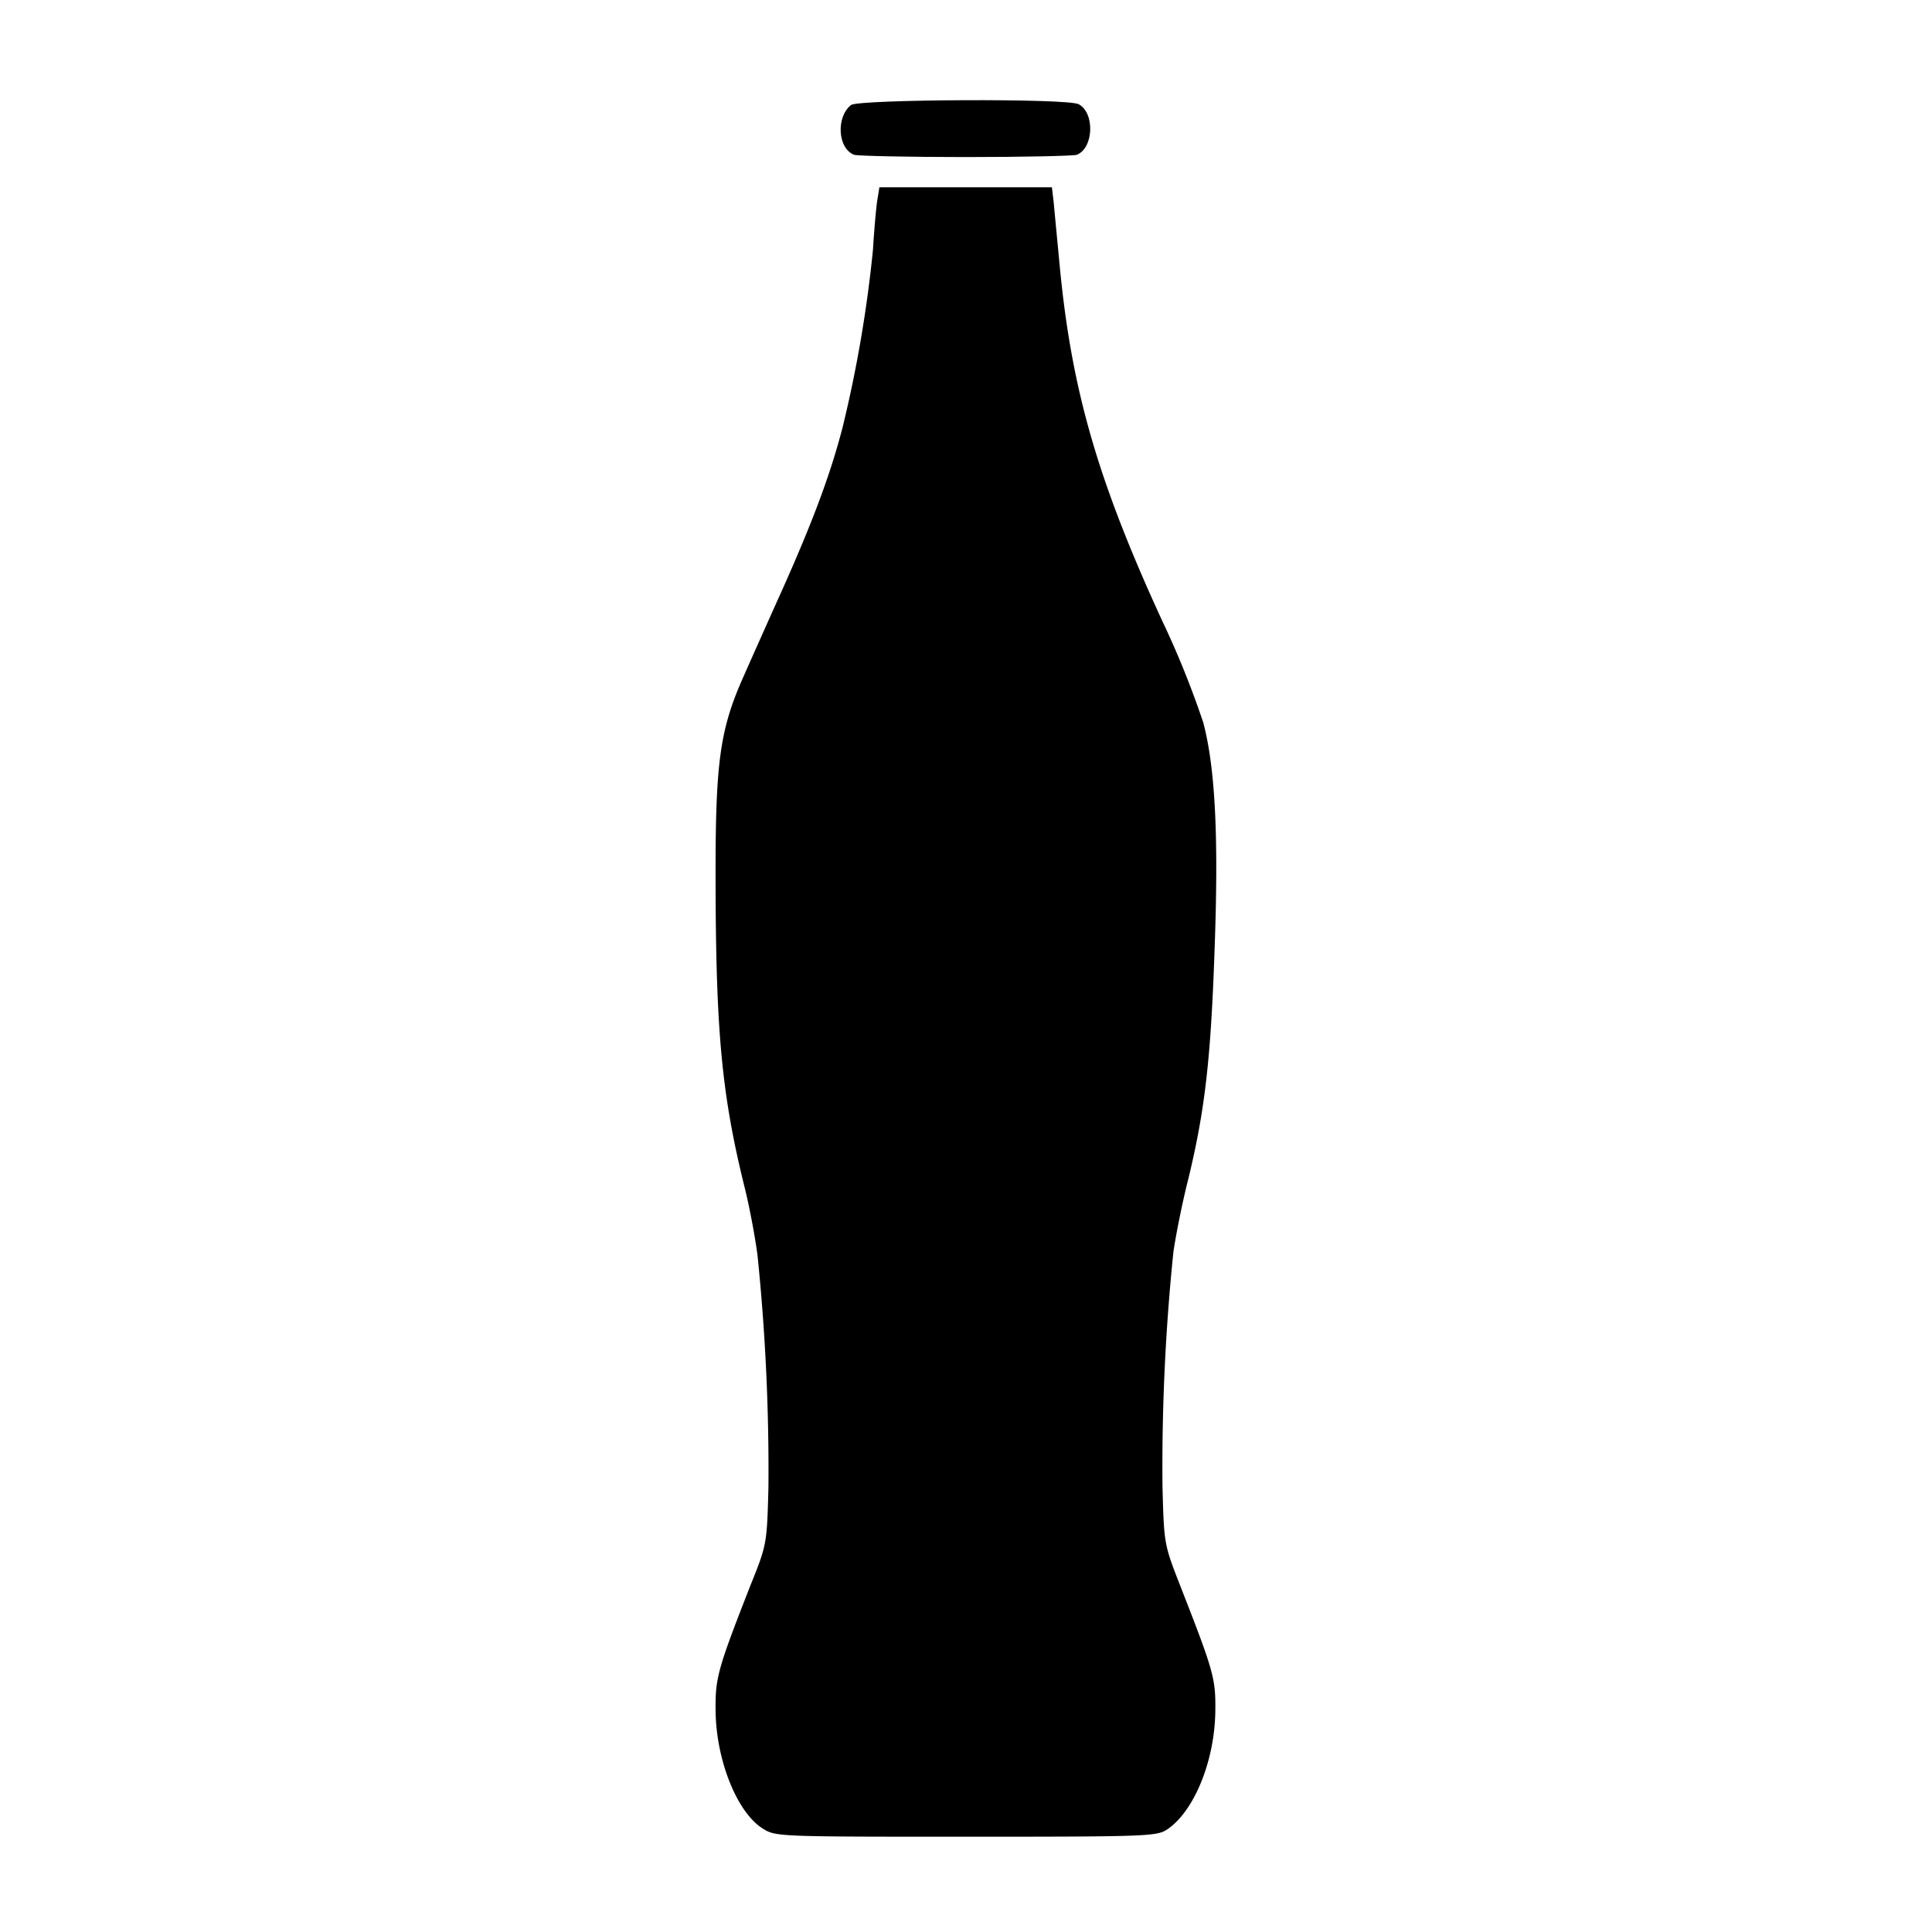 <svg xmlns="http://www.w3.org/2000/svg" width="270" height="270" viewBox="0 0 270 270">
  <g id="Glass_bottle" data-name="Glass bottle" transform="translate(-98 -222)">
    <rect id="Rectangle_832" data-name="Rectangle 832" width="270" height="270" transform="translate(98 222)" fill="none"/>
    <g id="bottle-glyph1-41-512_6738" transform="translate(8.209 722.07)">
      <path id="Path_3838" data-name="Path 3838" d="M224.393-485.4c-2.11,1.635-1.9,6.066.422,6.963.475.158,7.49.316,15.561.316s15.086-.158,15.561-.316c2.374-.949,2.532-5.855.264-7.068C254.67-486.35,225.5-486.191,224.393-485.4Z" transform="translate(-15.66)"/>
      <path id="Path_3839" data-name="Path 3839" d="M212.372-461.048c-.158,1.108-.422,4.114-.58,6.752a179.87,179.87,0,0,1-4.22,24.739c-1.688,6.594-4.22,13.345-8.545,23-1.9,4.22-4.273,9.547-5.275,11.816-3.429,7.648-4.009,12.185-3.956,29.381.053,20.624.9,29.381,4.062,42.146.686,2.743,1.477,7.015,1.793,9.442a294.332,294.332,0,0,1,1.53,32.493c-.211,7.859-.211,7.965-2.532,13.715-4.536,11.6-4.906,12.87-4.853,17.407.053,6.963,3.007,14.347,6.646,16.563,1.741,1.108,2.321,1.108,28.326,1.108,25.319,0,26.638-.053,28.115-1,3.8-2.532,6.7-9.653,6.752-16.668.053-4.484-.264-5.539-4.906-17.407-2.268-5.8-2.268-5.855-2.479-13.925a293.626,293.626,0,0,1,1.53-32.757c.316-2.163,1.213-6.8,2.11-10.286,2.268-9.442,3.112-16.457,3.64-31.913.58-15.719.105-25.372-1.582-31.754a127.538,127.538,0,0,0-5.75-14.242c-9.073-19.728-12.712-32.44-14.347-49.952-.316-3.376-.686-7.121-.791-8.387L236.795-463H212.689Z" transform="translate(0 -10.901)"/>
    </g>
  </g>
</svg>
